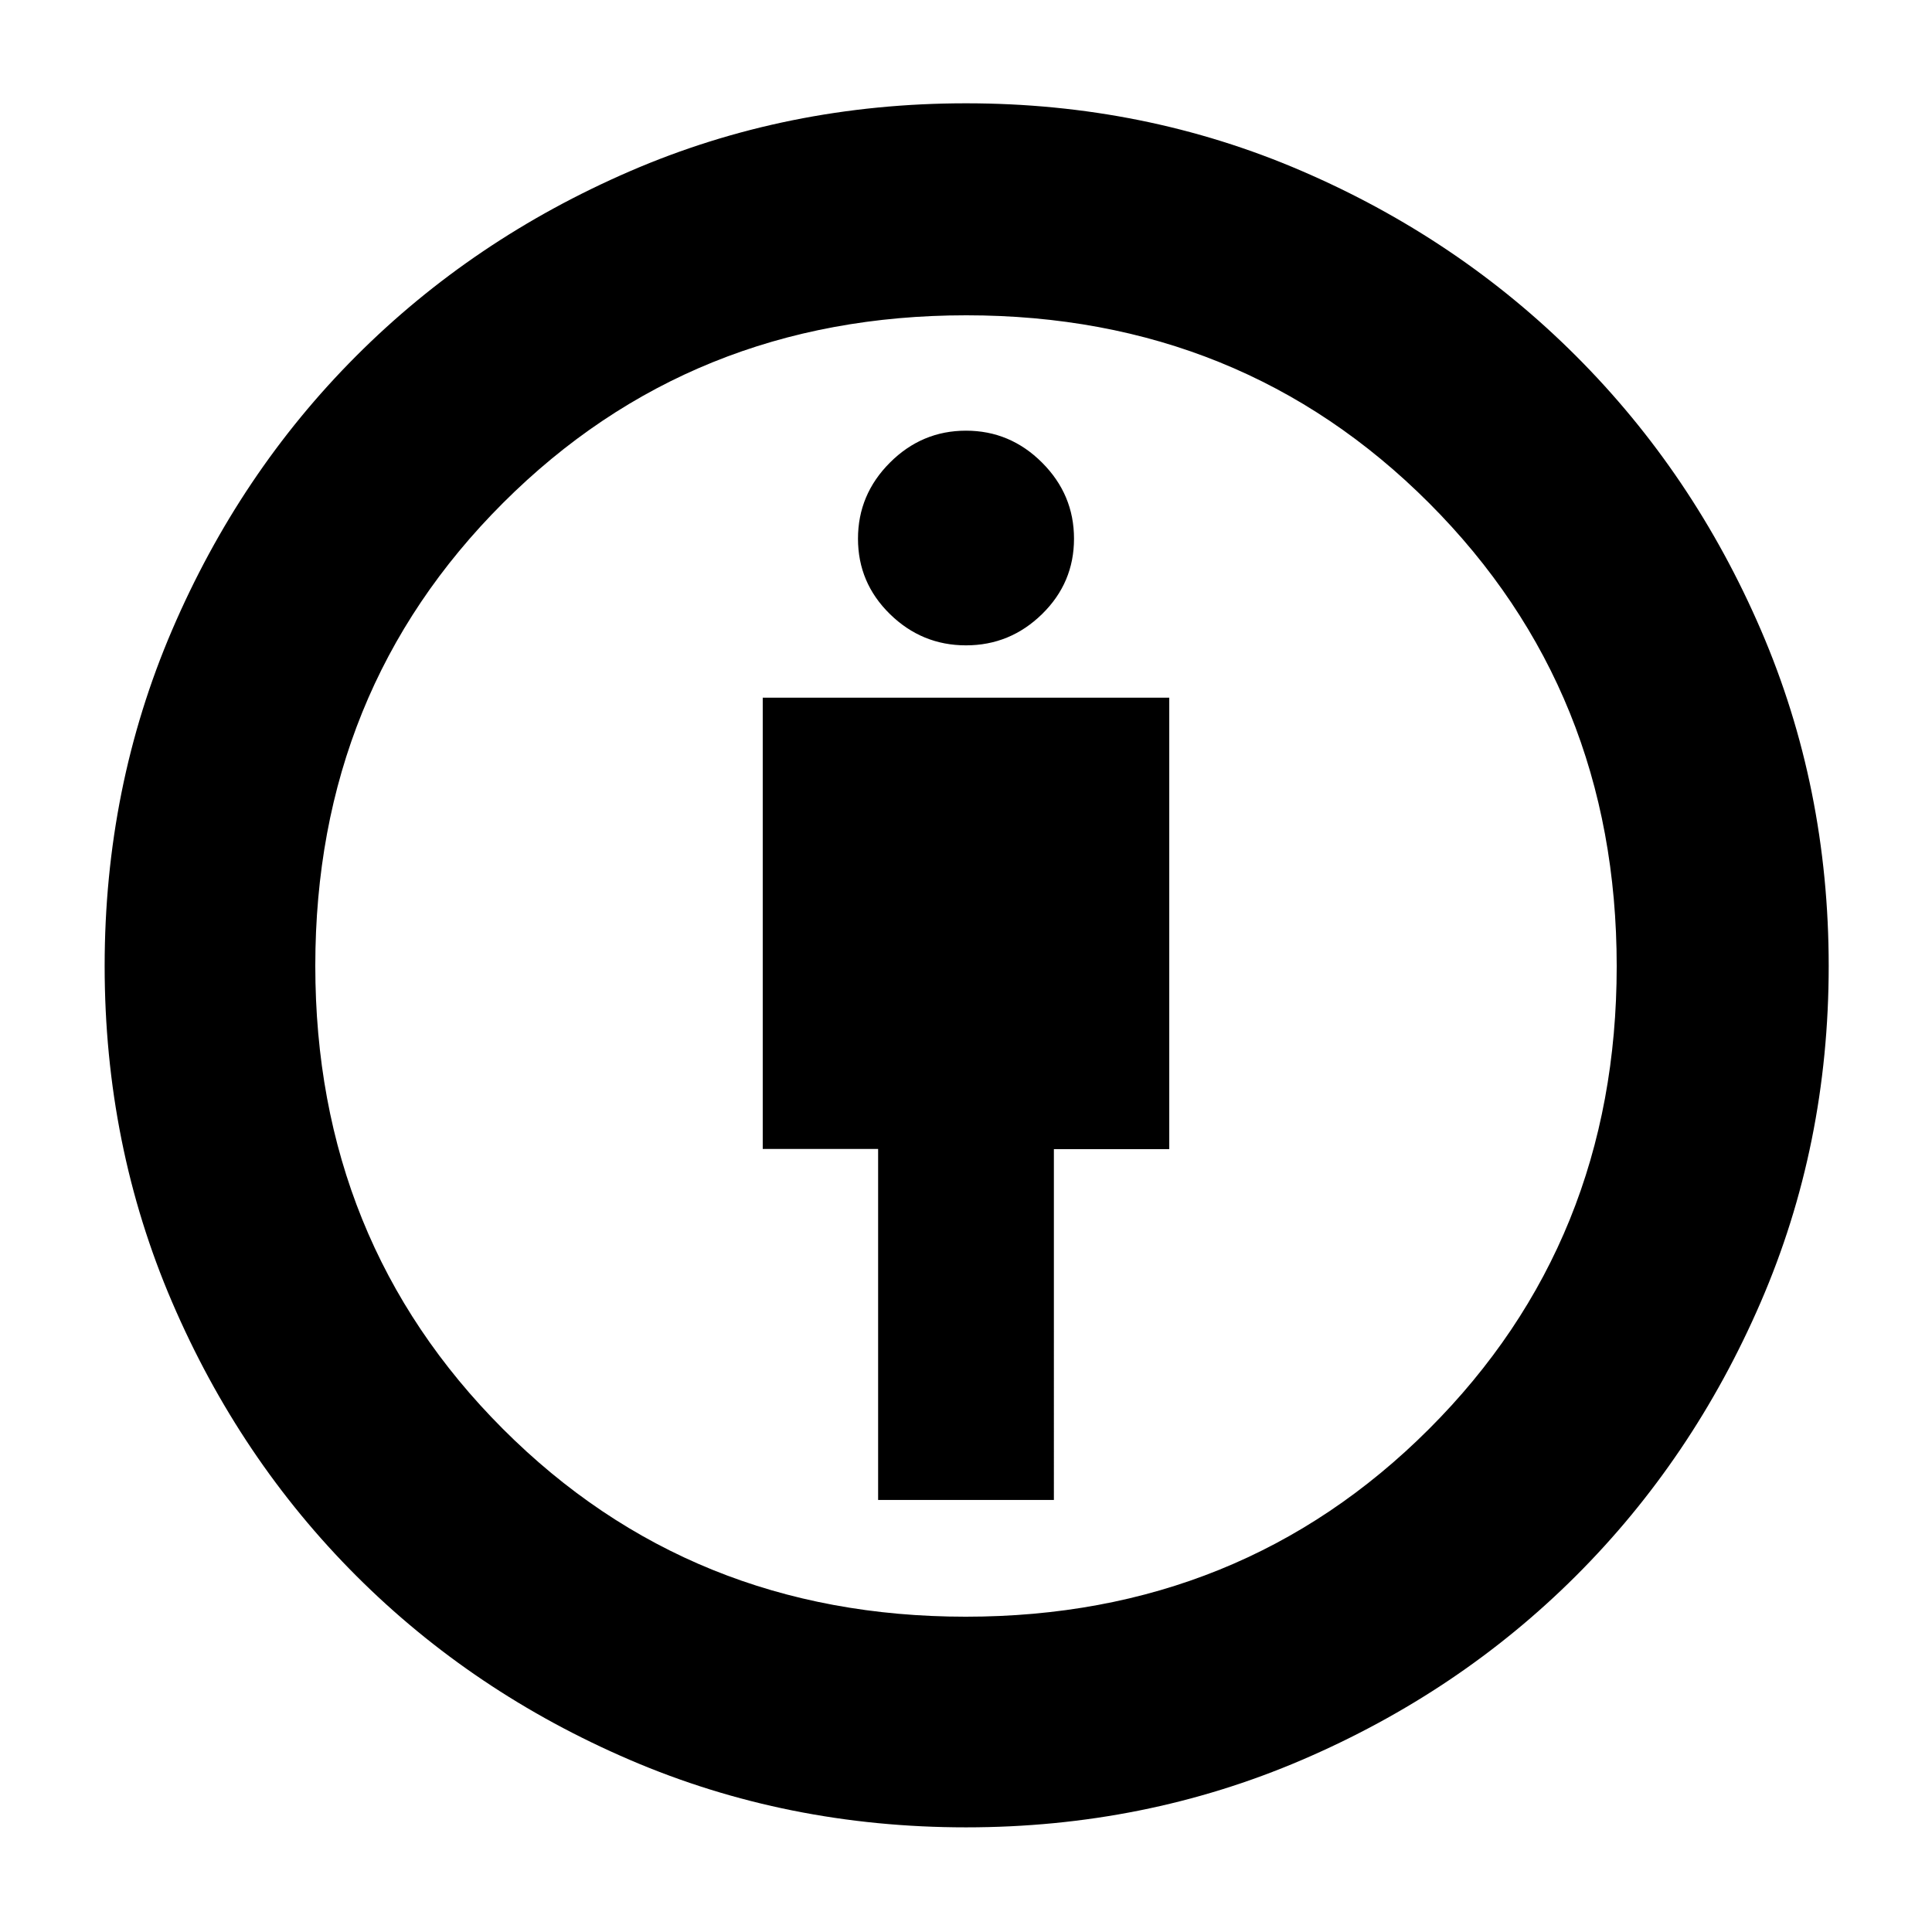 <svg xmlns="http://www.w3.org/2000/svg" height="40" viewBox="0 -960 960 960" width="40"><path d="M436.33-214.67h87.34V-389H581v-224.33H379v224.23h57.33v174.43ZM480-52q-88.97 0-166.98-33.5Q235-119 177-177q-58-58-91.5-136.02Q52-391.03 52-480q0-88.82 33.5-166.91t91.41-136.12q57.91-58.04 135.99-91.84 78.07-33.8 167.1-33.8 88.82 0 166.81 33.62 78 33.61 136.31 91.93 58.32 58.31 91.93 136.31 33.62 77.99 33.62 166.81 0 89.03-33.8 167.1-33.8 78.08-91.84 135.99Q725-119 646.91-85.5T480-52Zm-.13-104.67q136.8 0 230.13-93.2 93.33-93.21 93.33-230 0-136.8-93.2-230.13-93.21-93.33-230-93.33-136.8 0-230.13 93.2-93.33 93.21-93.33 230 0 136.8 93.2 230.13 93.21 93.33 230 93.33Zm.13-482.66q21.93 0 37.8-15.54 15.87-15.53 15.87-37.46 0-21.94-15.87-37.8Q501.93-746 480-746t-37.8 15.87q-15.87 15.86-15.87 37.8 0 21.93 15.87 37.46 15.87 15.54 37.8 15.54ZM480-480Z"/></svg>